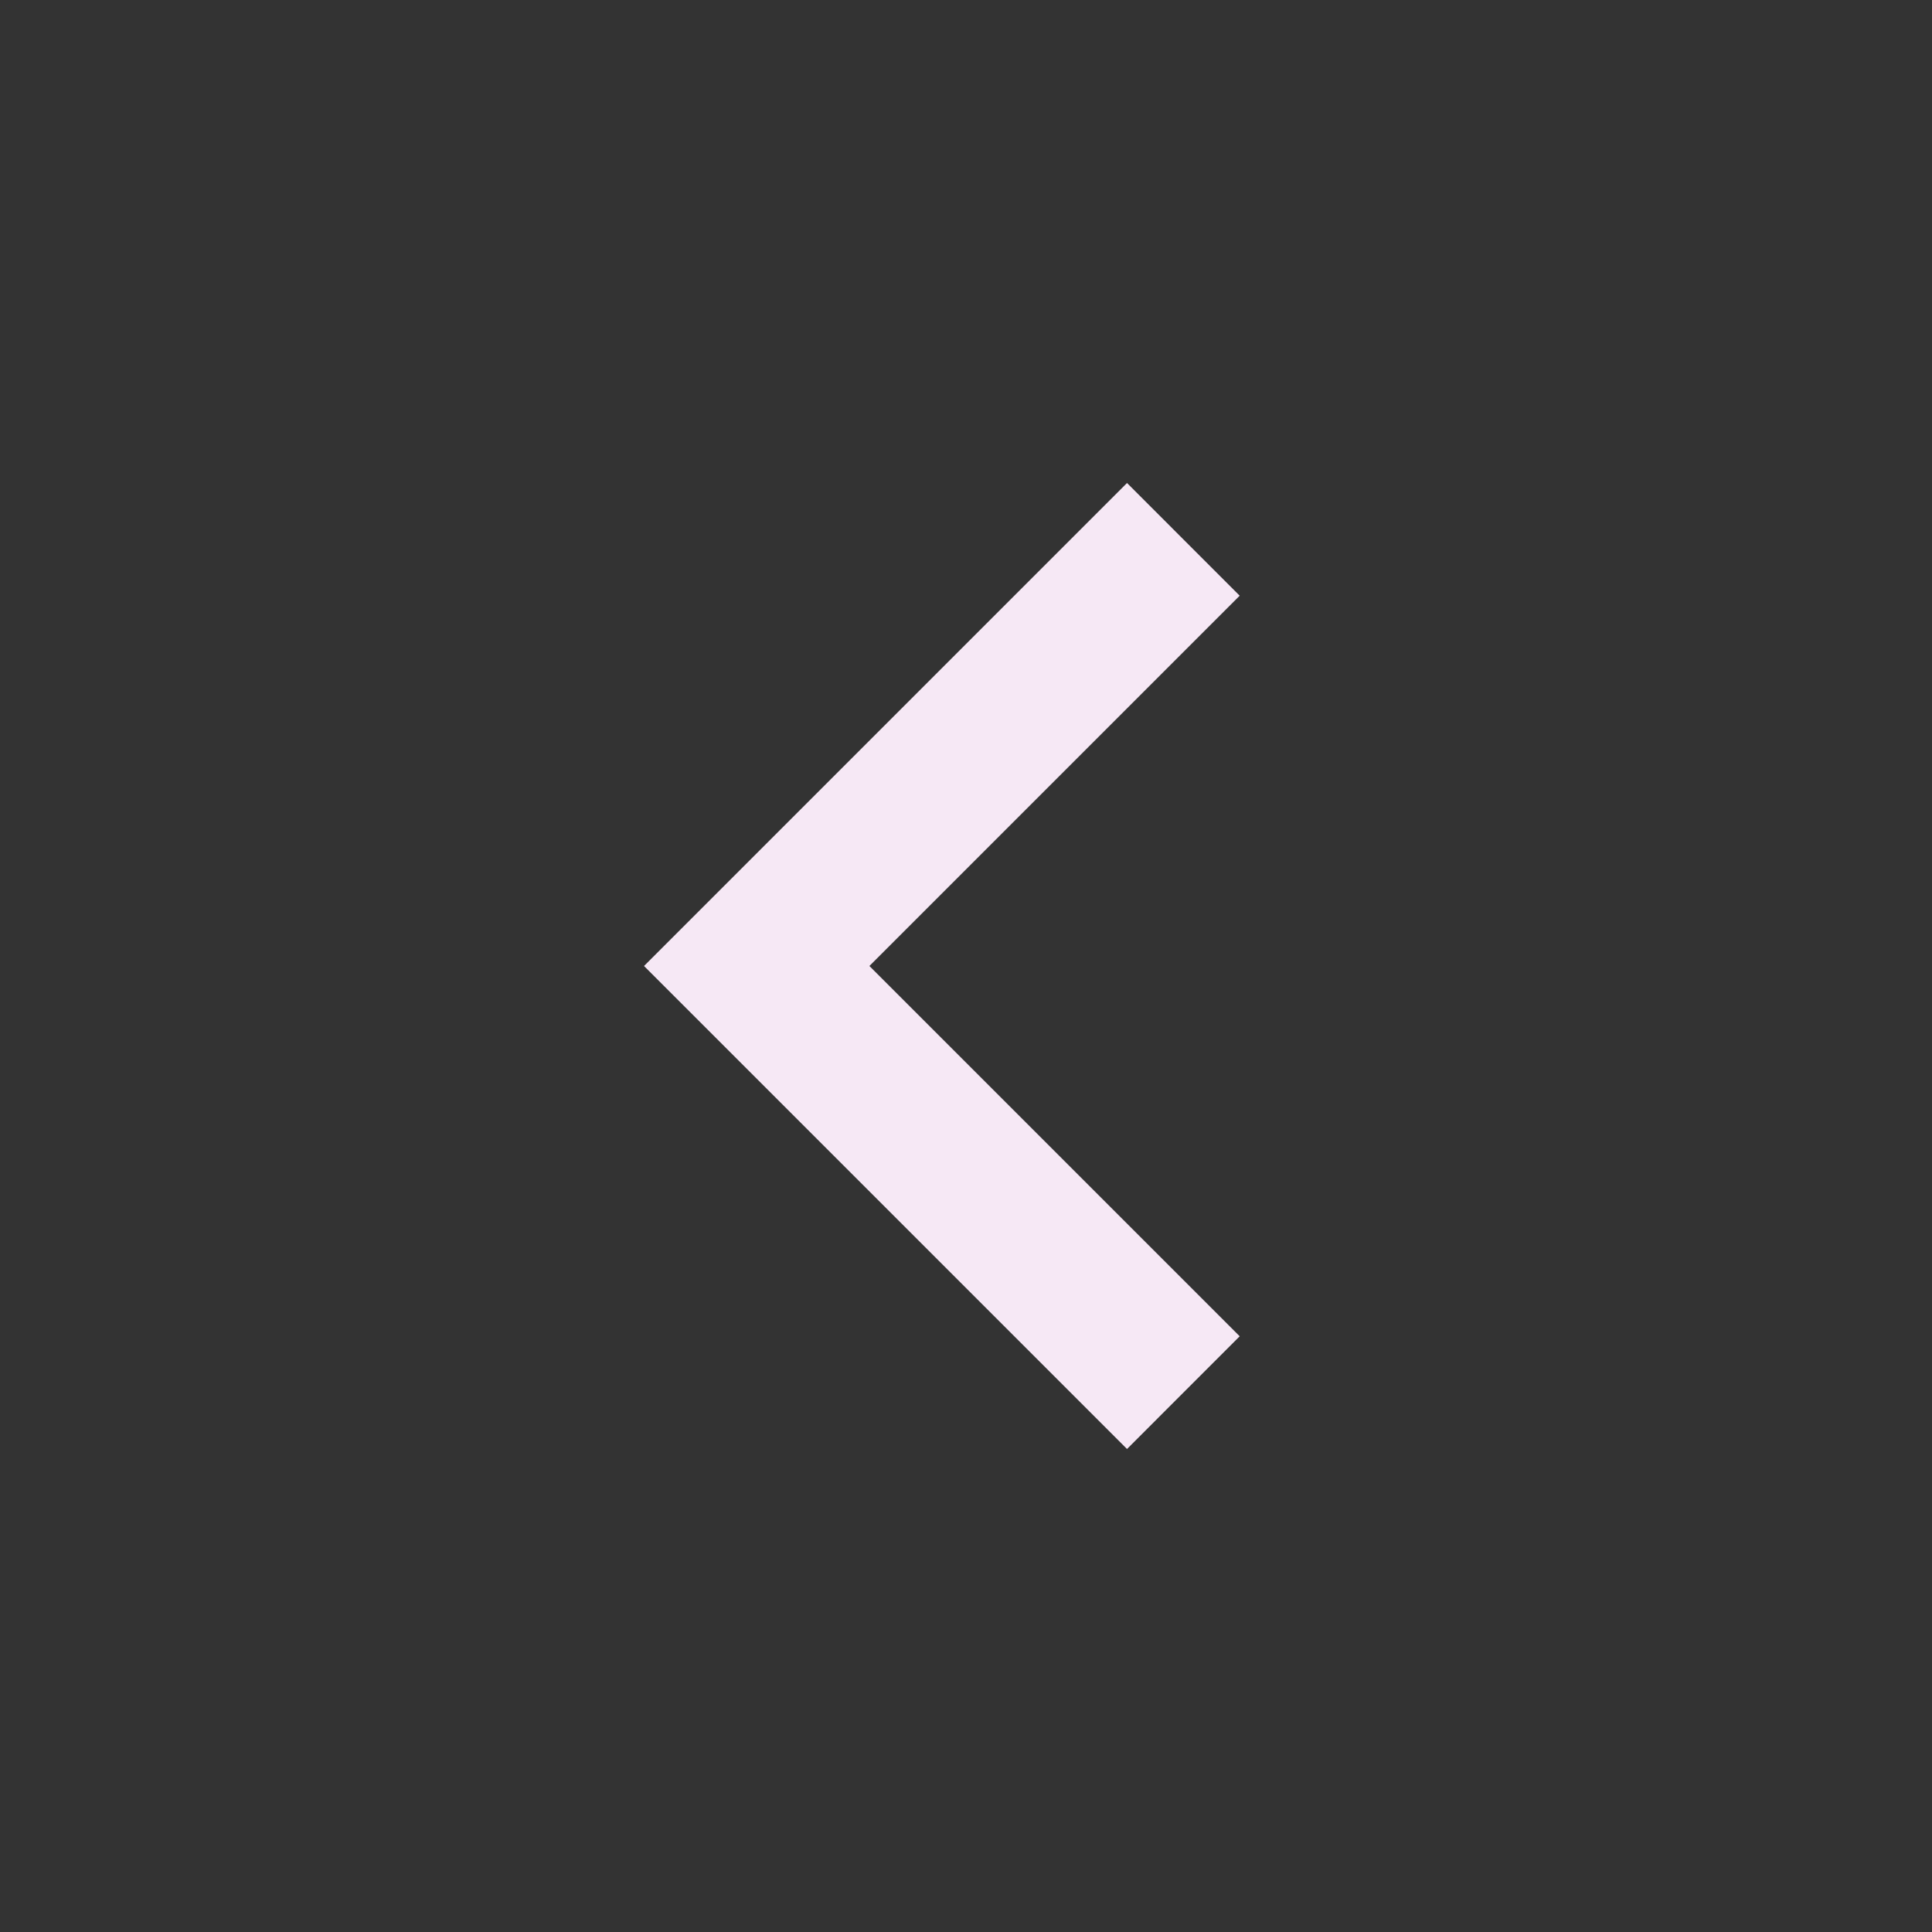 <svg width="80" height="80" viewBox="0 0 80 80" fill="none" xmlns="http://www.w3.org/2000/svg">
<rect x="0" y="0" width="80" height="80" fill="#333333" stroke="none"/>
<path d="M46.667 60L26.667 40L46.667 20L51.333 24.667L36 40L51.333 55.333L46.667 60Z" fill="#F6E8F5"/>
</svg>

